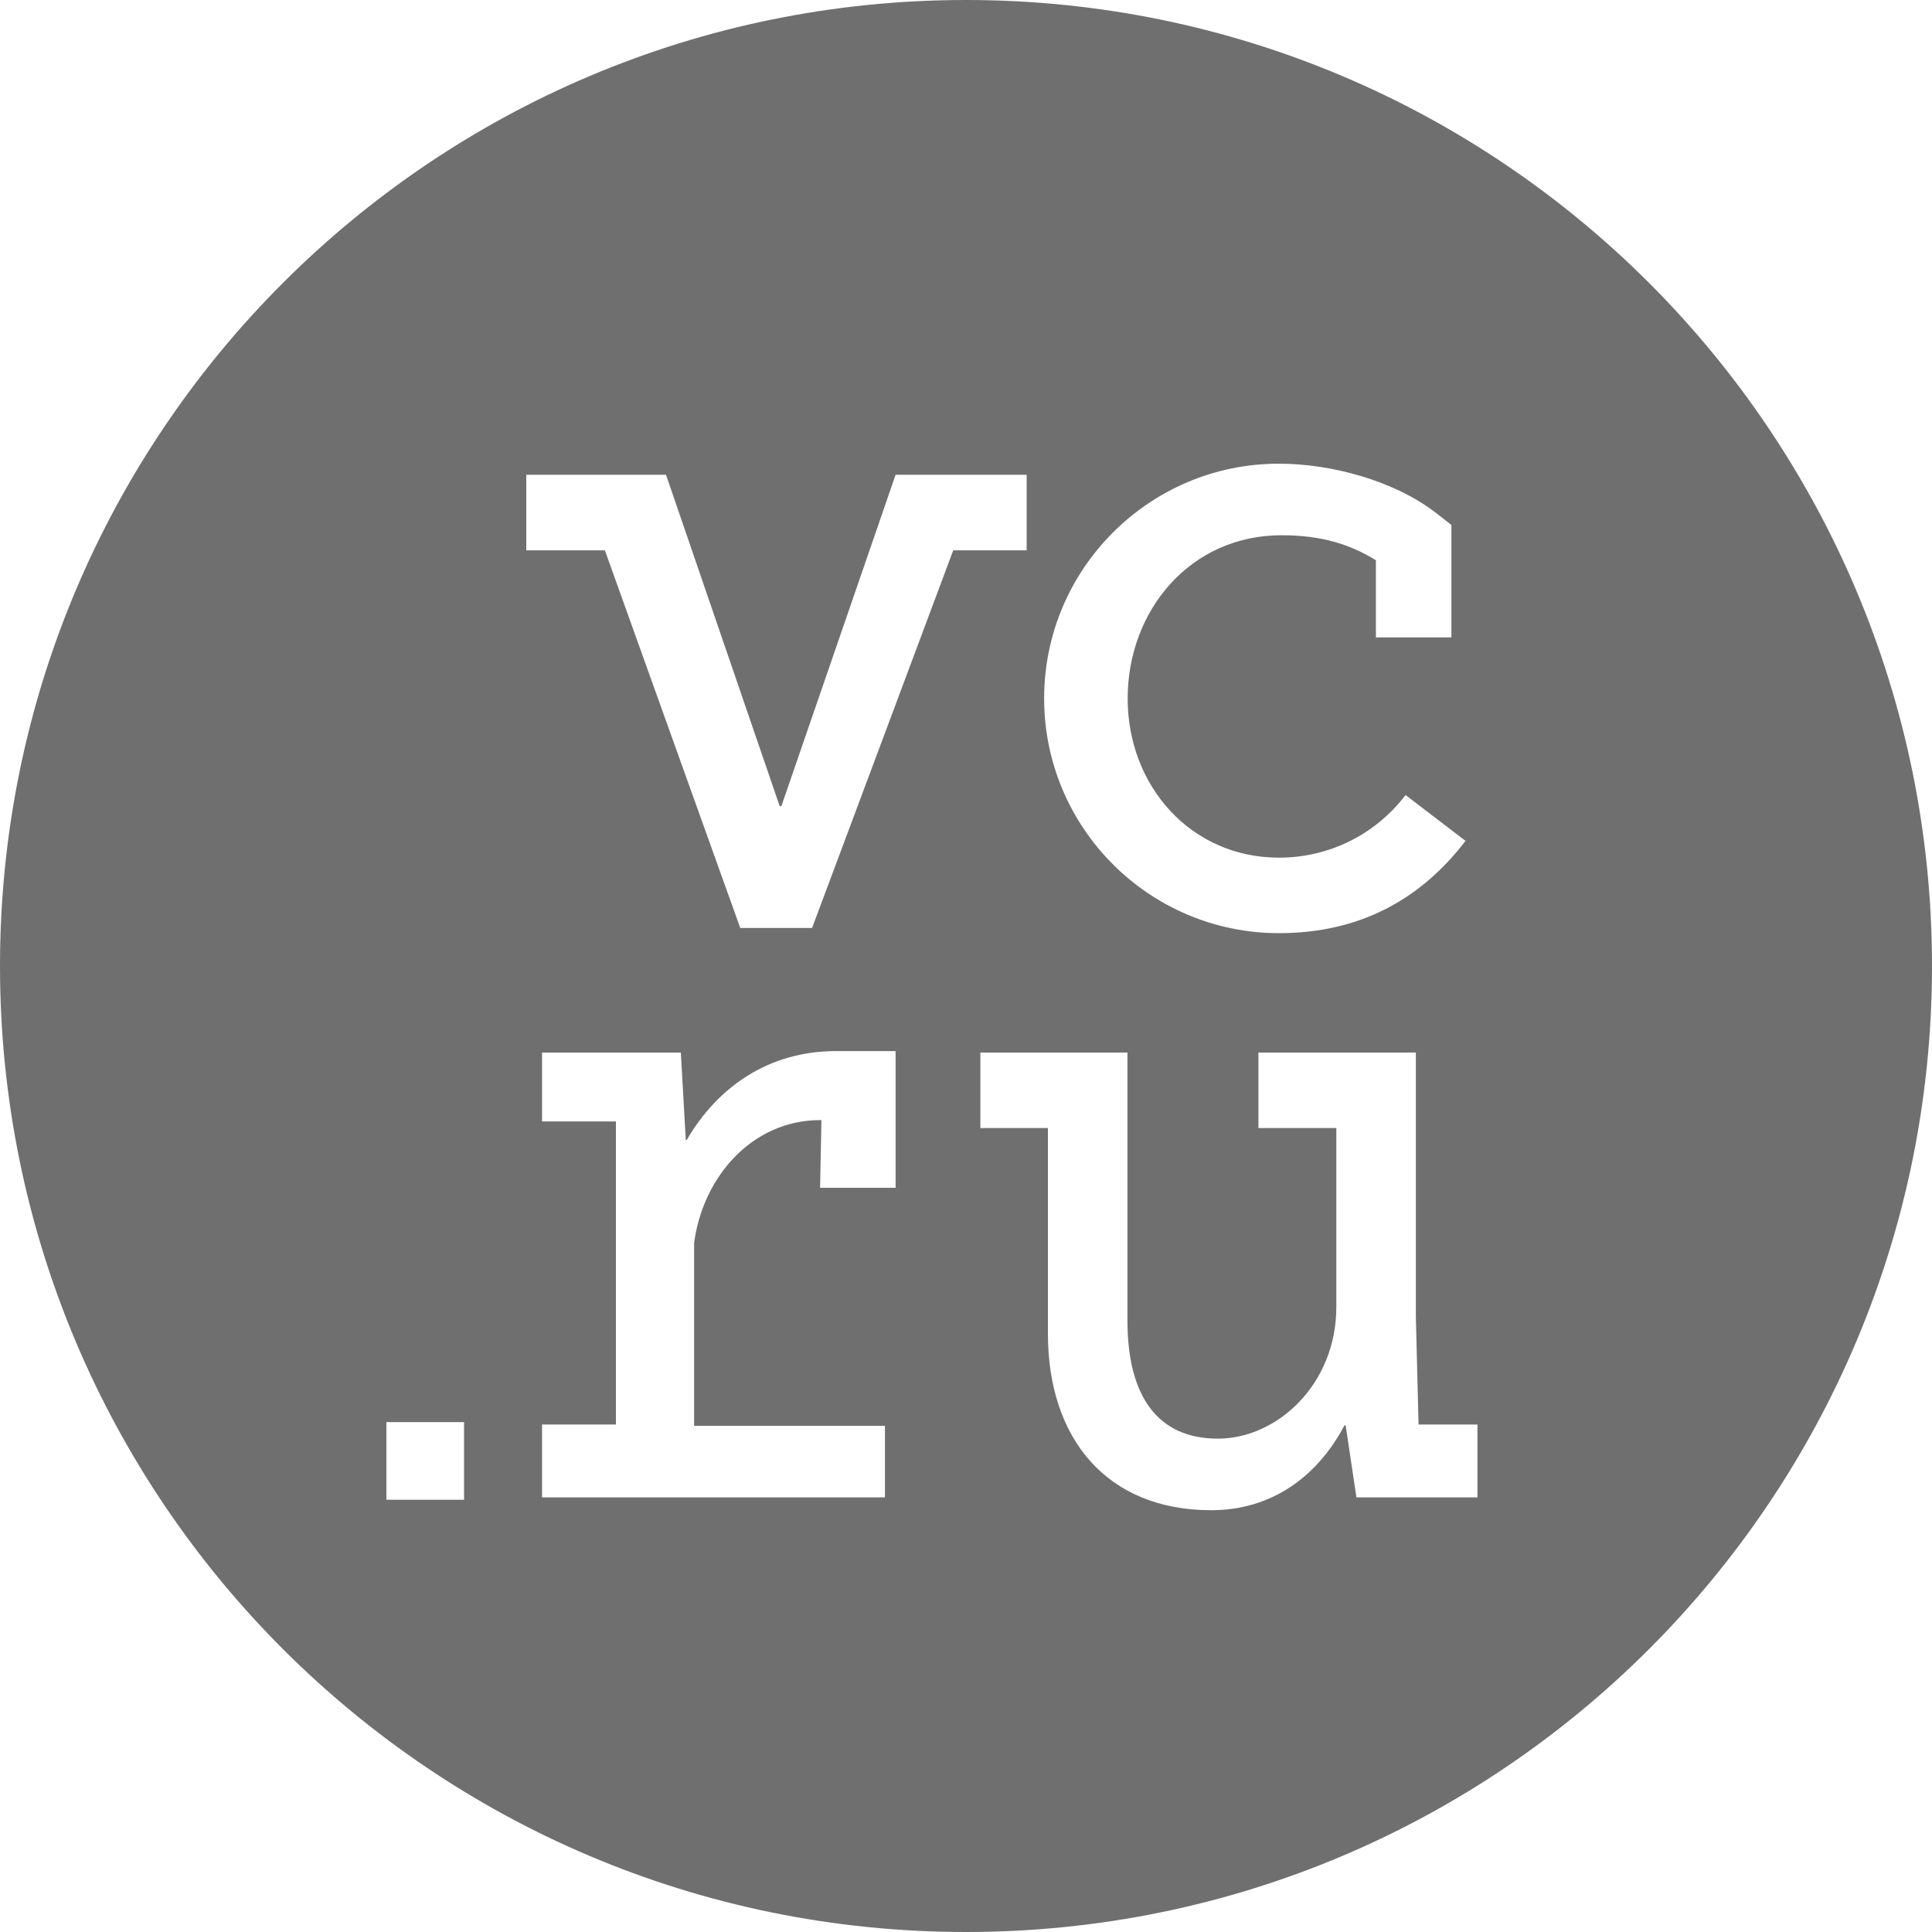 <svg width="25" height="25" viewBox="0 0 25 25" fill="none" xmlns="http://www.w3.org/2000/svg">
<g id="vc ru light ver">
<path id="Subtract" fill-rule="evenodd" clip-rule="evenodd" d="M12.5 25C19.404 25 25 19.404 25 12.5C25 5.596 19.404 0 12.5 0C5.596 0 0 5.596 0 12.5C0 19.404 5.596 25 12.5 25ZM14.592 9.038C14.592 10.174 15.413 11.098 16.549 11.098C17.197 11.098 17.793 10.803 18.188 10.288L18.964 10.881C18.383 11.639 17.595 12.075 16.549 12.075C14.873 12.075 13.511 10.713 13.511 9.038C13.511 7.362 14.873 6 16.549 6C17.235 6 18.055 6.224 18.593 6.646L18.781 6.793V8.248H17.804V7.25C17.48 7.048 17.107 6.926 16.583 6.926C15.4 6.926 14.592 7.902 14.592 9.038ZM10.089 10.431H10.111L11.589 6.143H13.285V7.121H12.335L10.509 12.006V12.008H9.579L7.827 7.121H6.81V6.143H8.618L10.089 10.431ZM18.356 18.435L18.321 17.035V13.62H16.284V14.597H17.292V16.913C17.292 17.911 16.528 18.616 15.759 18.616C14.991 18.616 14.589 18.083 14.589 17.085V13.62H12.686V14.597H13.56V17.257C13.56 18.611 14.318 19.542 15.673 19.542C16.451 19.542 17.044 19.112 17.397 18.445H17.413L17.552 19.376H19.118V18.433H18.356V18.435ZM6.005 19.407H5V18.402H6.005V19.407ZM8.886 14.752H8.874L8.81 13.62H7.014V14.511H7.97V18.433H7.014V19.376H11.451V18.45H8.982V16.083C9.095 15.226 9.736 14.494 10.613 14.494H10.629L10.612 15.37H11.589V13.601H10.819C9.932 13.601 9.276 14.08 8.886 14.752Z" fill="#6F6F6F"/>
</g>
</svg>
